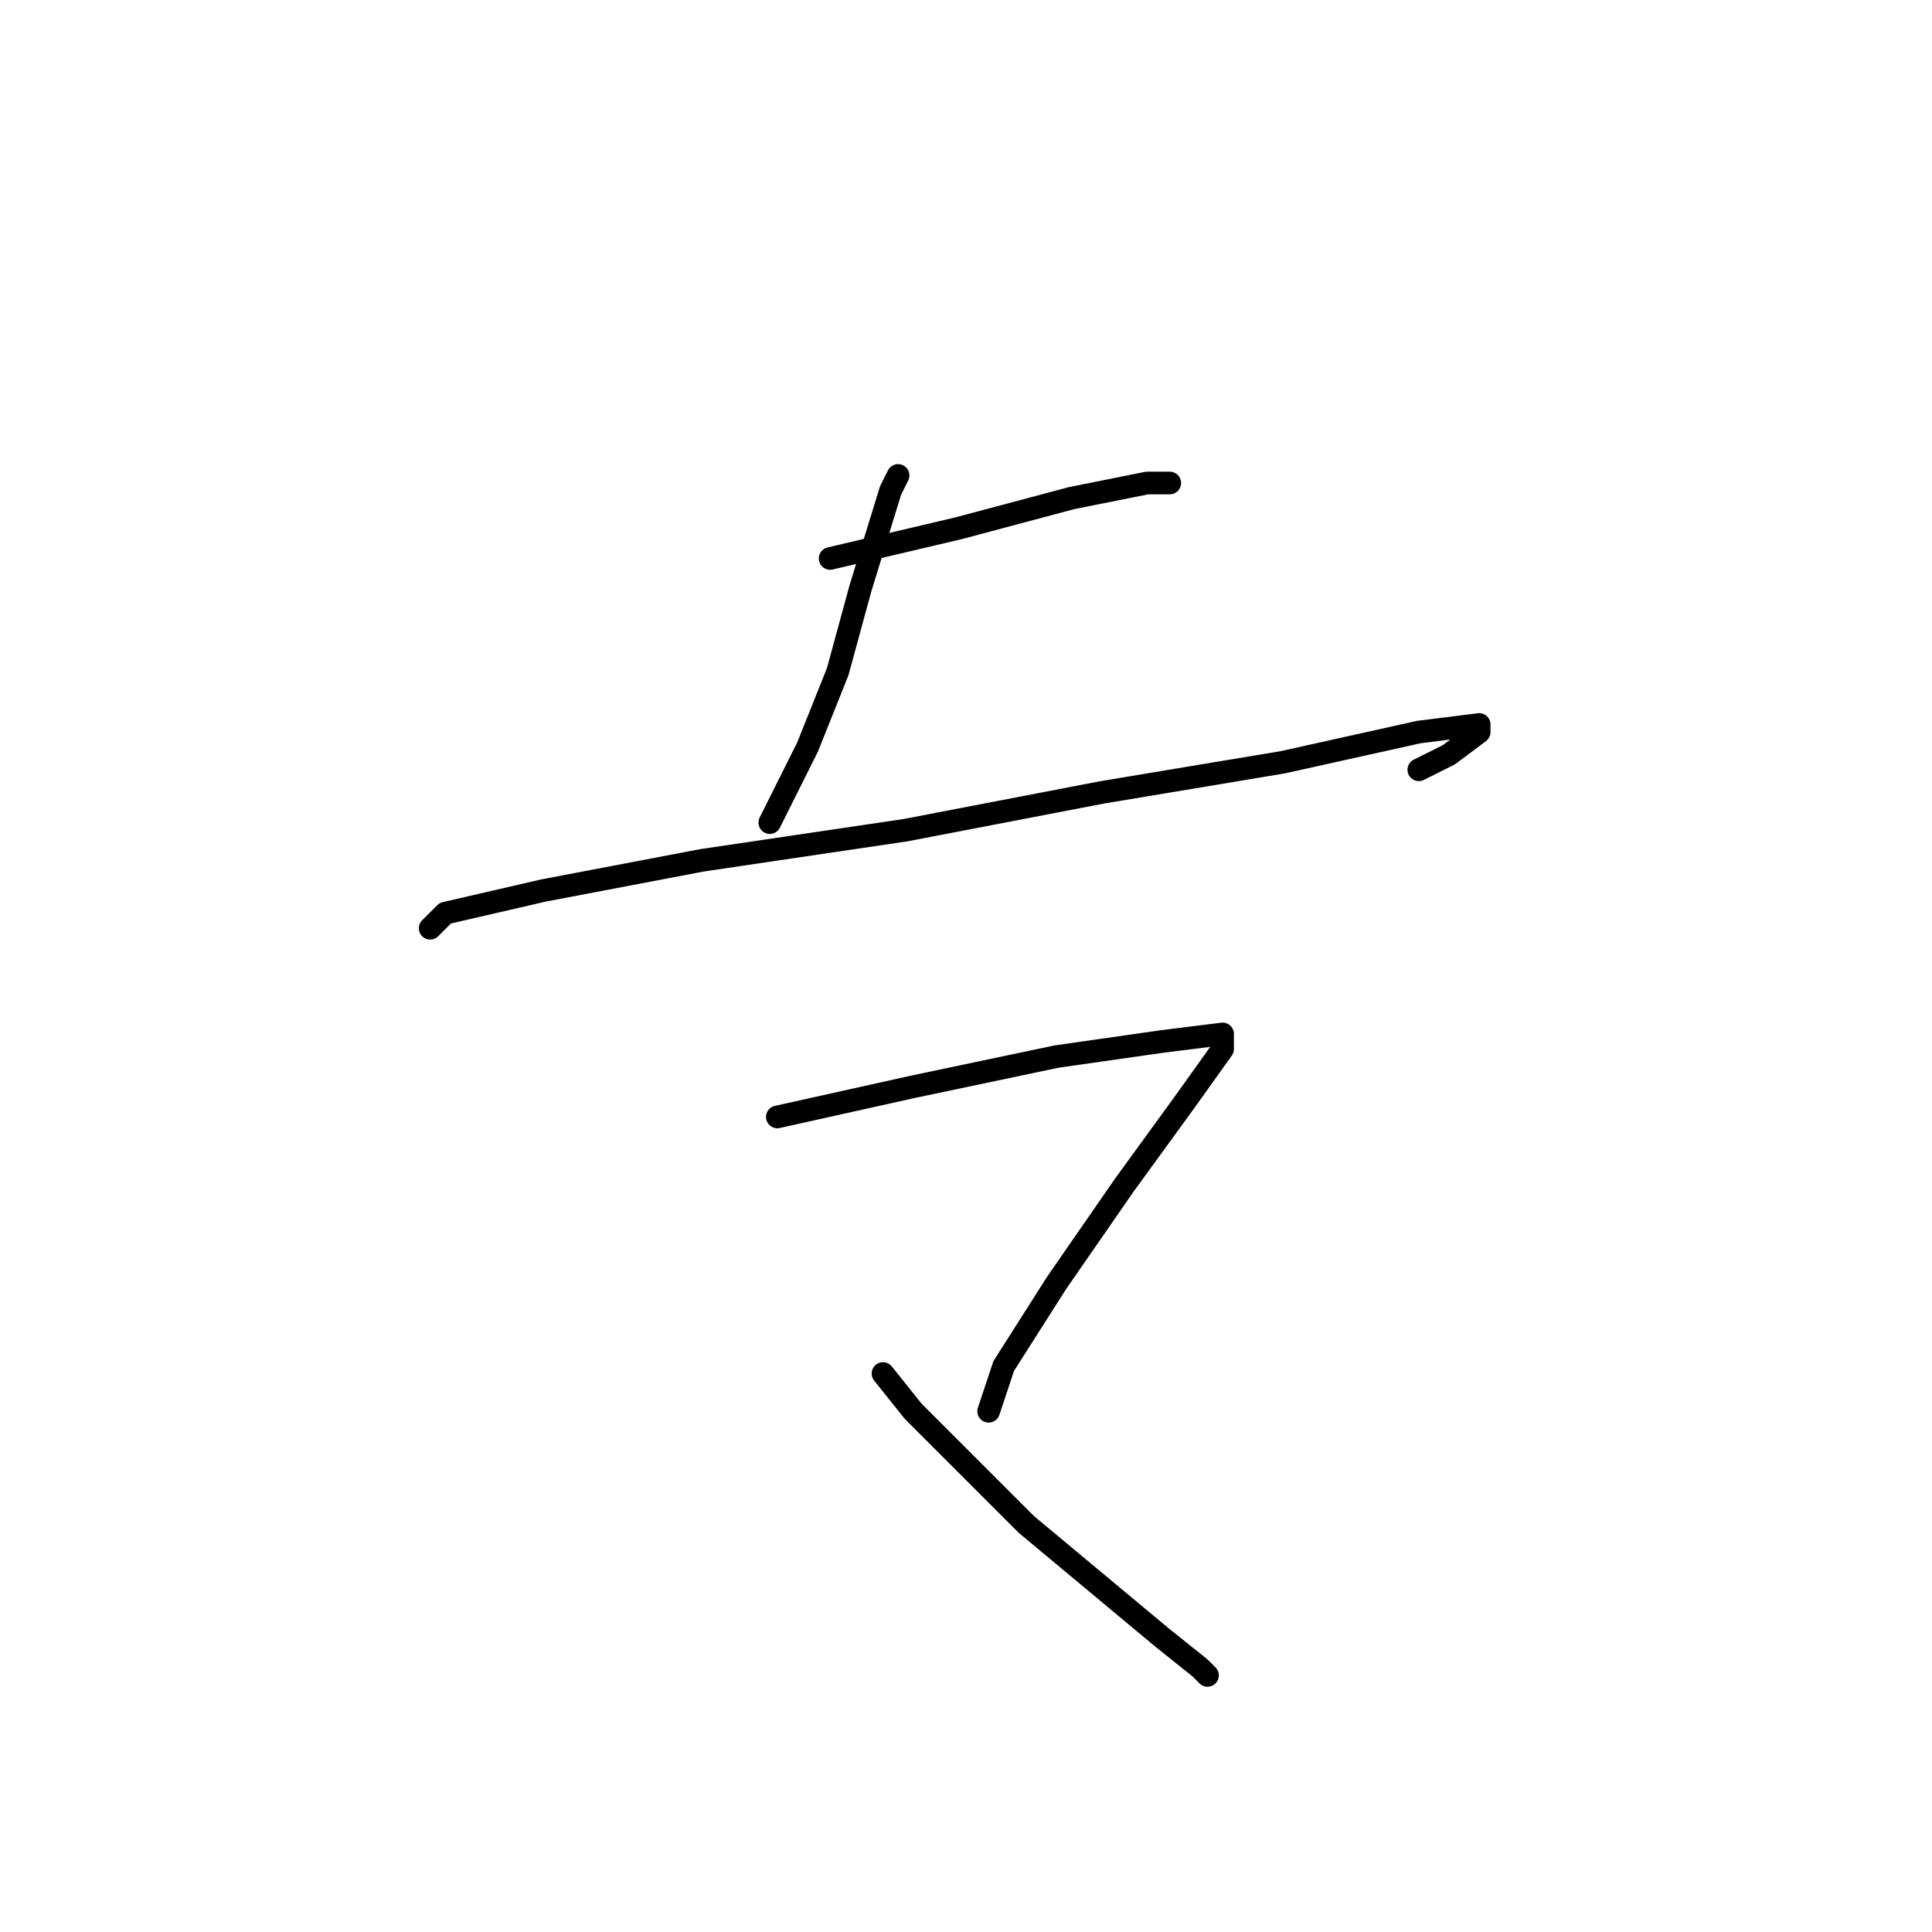 <?xml version="1.0" standalone="no"?>
    <svg width="256" height="256" xmlns="http://www.w3.org/2000/svg" version="1.1">
    <polyline stroke="black" stroke-width="3" stroke-linecap="round" fill="transparent" stroke-linejoin="round" points="110 74 127 70 142 66 152 64 155 64 155 64 " />
        <polyline stroke="black" stroke-width="3" stroke-linecap="round" fill="transparent" stroke-linejoin="round" points="119 63 118 65 114 78 111 89 107 99 102 109 102 109 " />
        <polyline stroke="black" stroke-width="3" stroke-linecap="round" fill="transparent" stroke-linejoin="round" points="57 123 59 121 72 118 93 114 120 110 146 105 170 101 188 97 196 96 196 97 192 100 188 102 188 102 " />
        <polyline stroke="black" stroke-width="3" stroke-linecap="round" fill="transparent" stroke-linejoin="round" points="103 148 121 144 140 140 154 138 162 137 162 139 157 146 149 157 140 170 133 181 131 187 131 187 " />
        <polyline stroke="black" stroke-width="3" stroke-linecap="round" fill="transparent" stroke-linejoin="round" points="117 182 121 187 136 202 148 212 154 217 159 221 160 222 160 222 " />
        </svg>